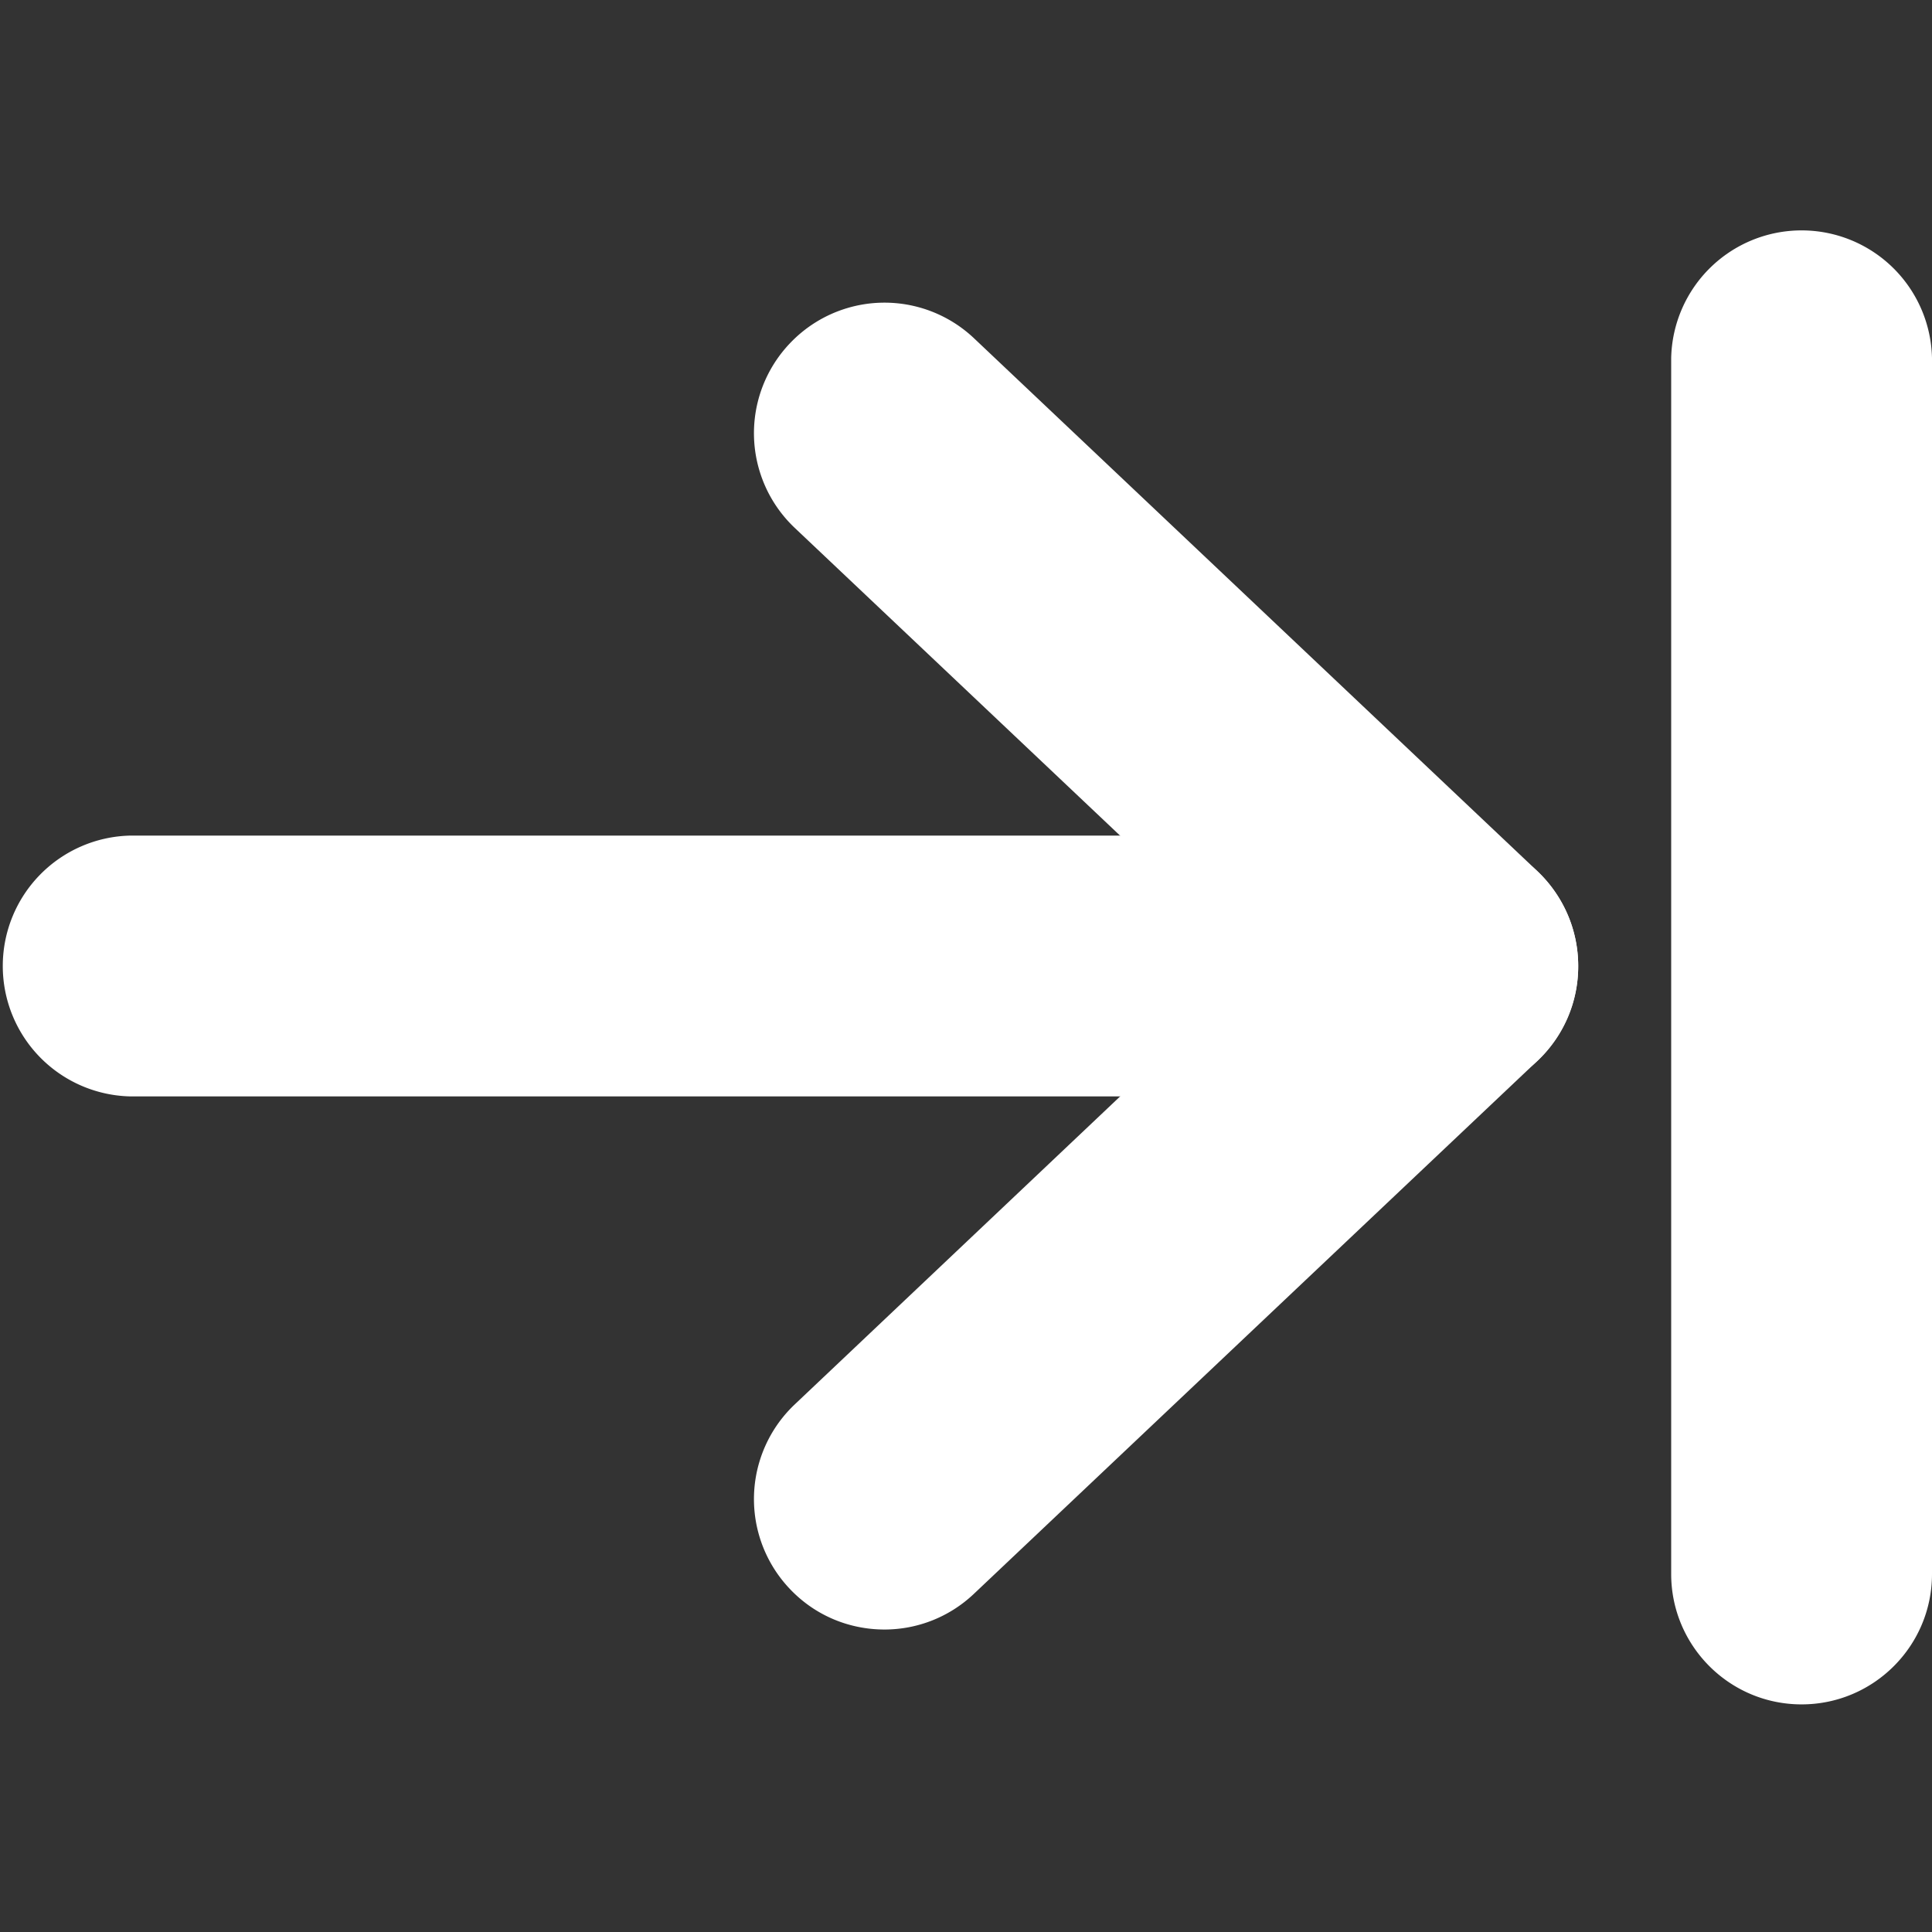 <svg xmlns="http://www.w3.org/2000/svg" version="1.1" xmlns:xlink="http://www.w3.org/1999/xlink" width="512" height="512" x="0" y="0" viewBox="0 0 64 64" style="enable-background:new 0 0 512 512" xml:space="preserve" className=""><rect x="0" y="0" width="64" height="64" fill="#333333" stroke="none"/><g><path fill="#ffffff" d="M29.3 53.98c-1.15 0-2.29-.45-3.14-1.35a4.317 4.317 0 0 1 .17-6.11L41.67 32 26.33 17.49a4.317 4.317 0 0 1-.17-6.11 4.317 4.317 0 0 1 6.11-.17l18.66 17.65c.86.82 1.35 1.95 1.35 3.14s-.49 2.32-1.35 3.14L32.27 52.79c-.83.79-1.9 1.19-2.97 1.19z" opacity="1" data-original="#010101" className=""></path><path fill="#ffffff" d="M47.96 36.32H4.32a4.321 4.321 0 0 1 0-8.64h43.64c2.39 0 4.32 1.94 4.32 4.32.01 2.39-1.93 4.32-4.32 4.32zM59.68 56.46c-2.39 0-4.32-1.94-4.32-4.32V11.86a4.321 4.321 0 0 1 8.64 0v40.28c0 2.39-1.94 4.32-4.32 4.32z" opacity="1" data-original="#010101" className=""></path></g></svg>
